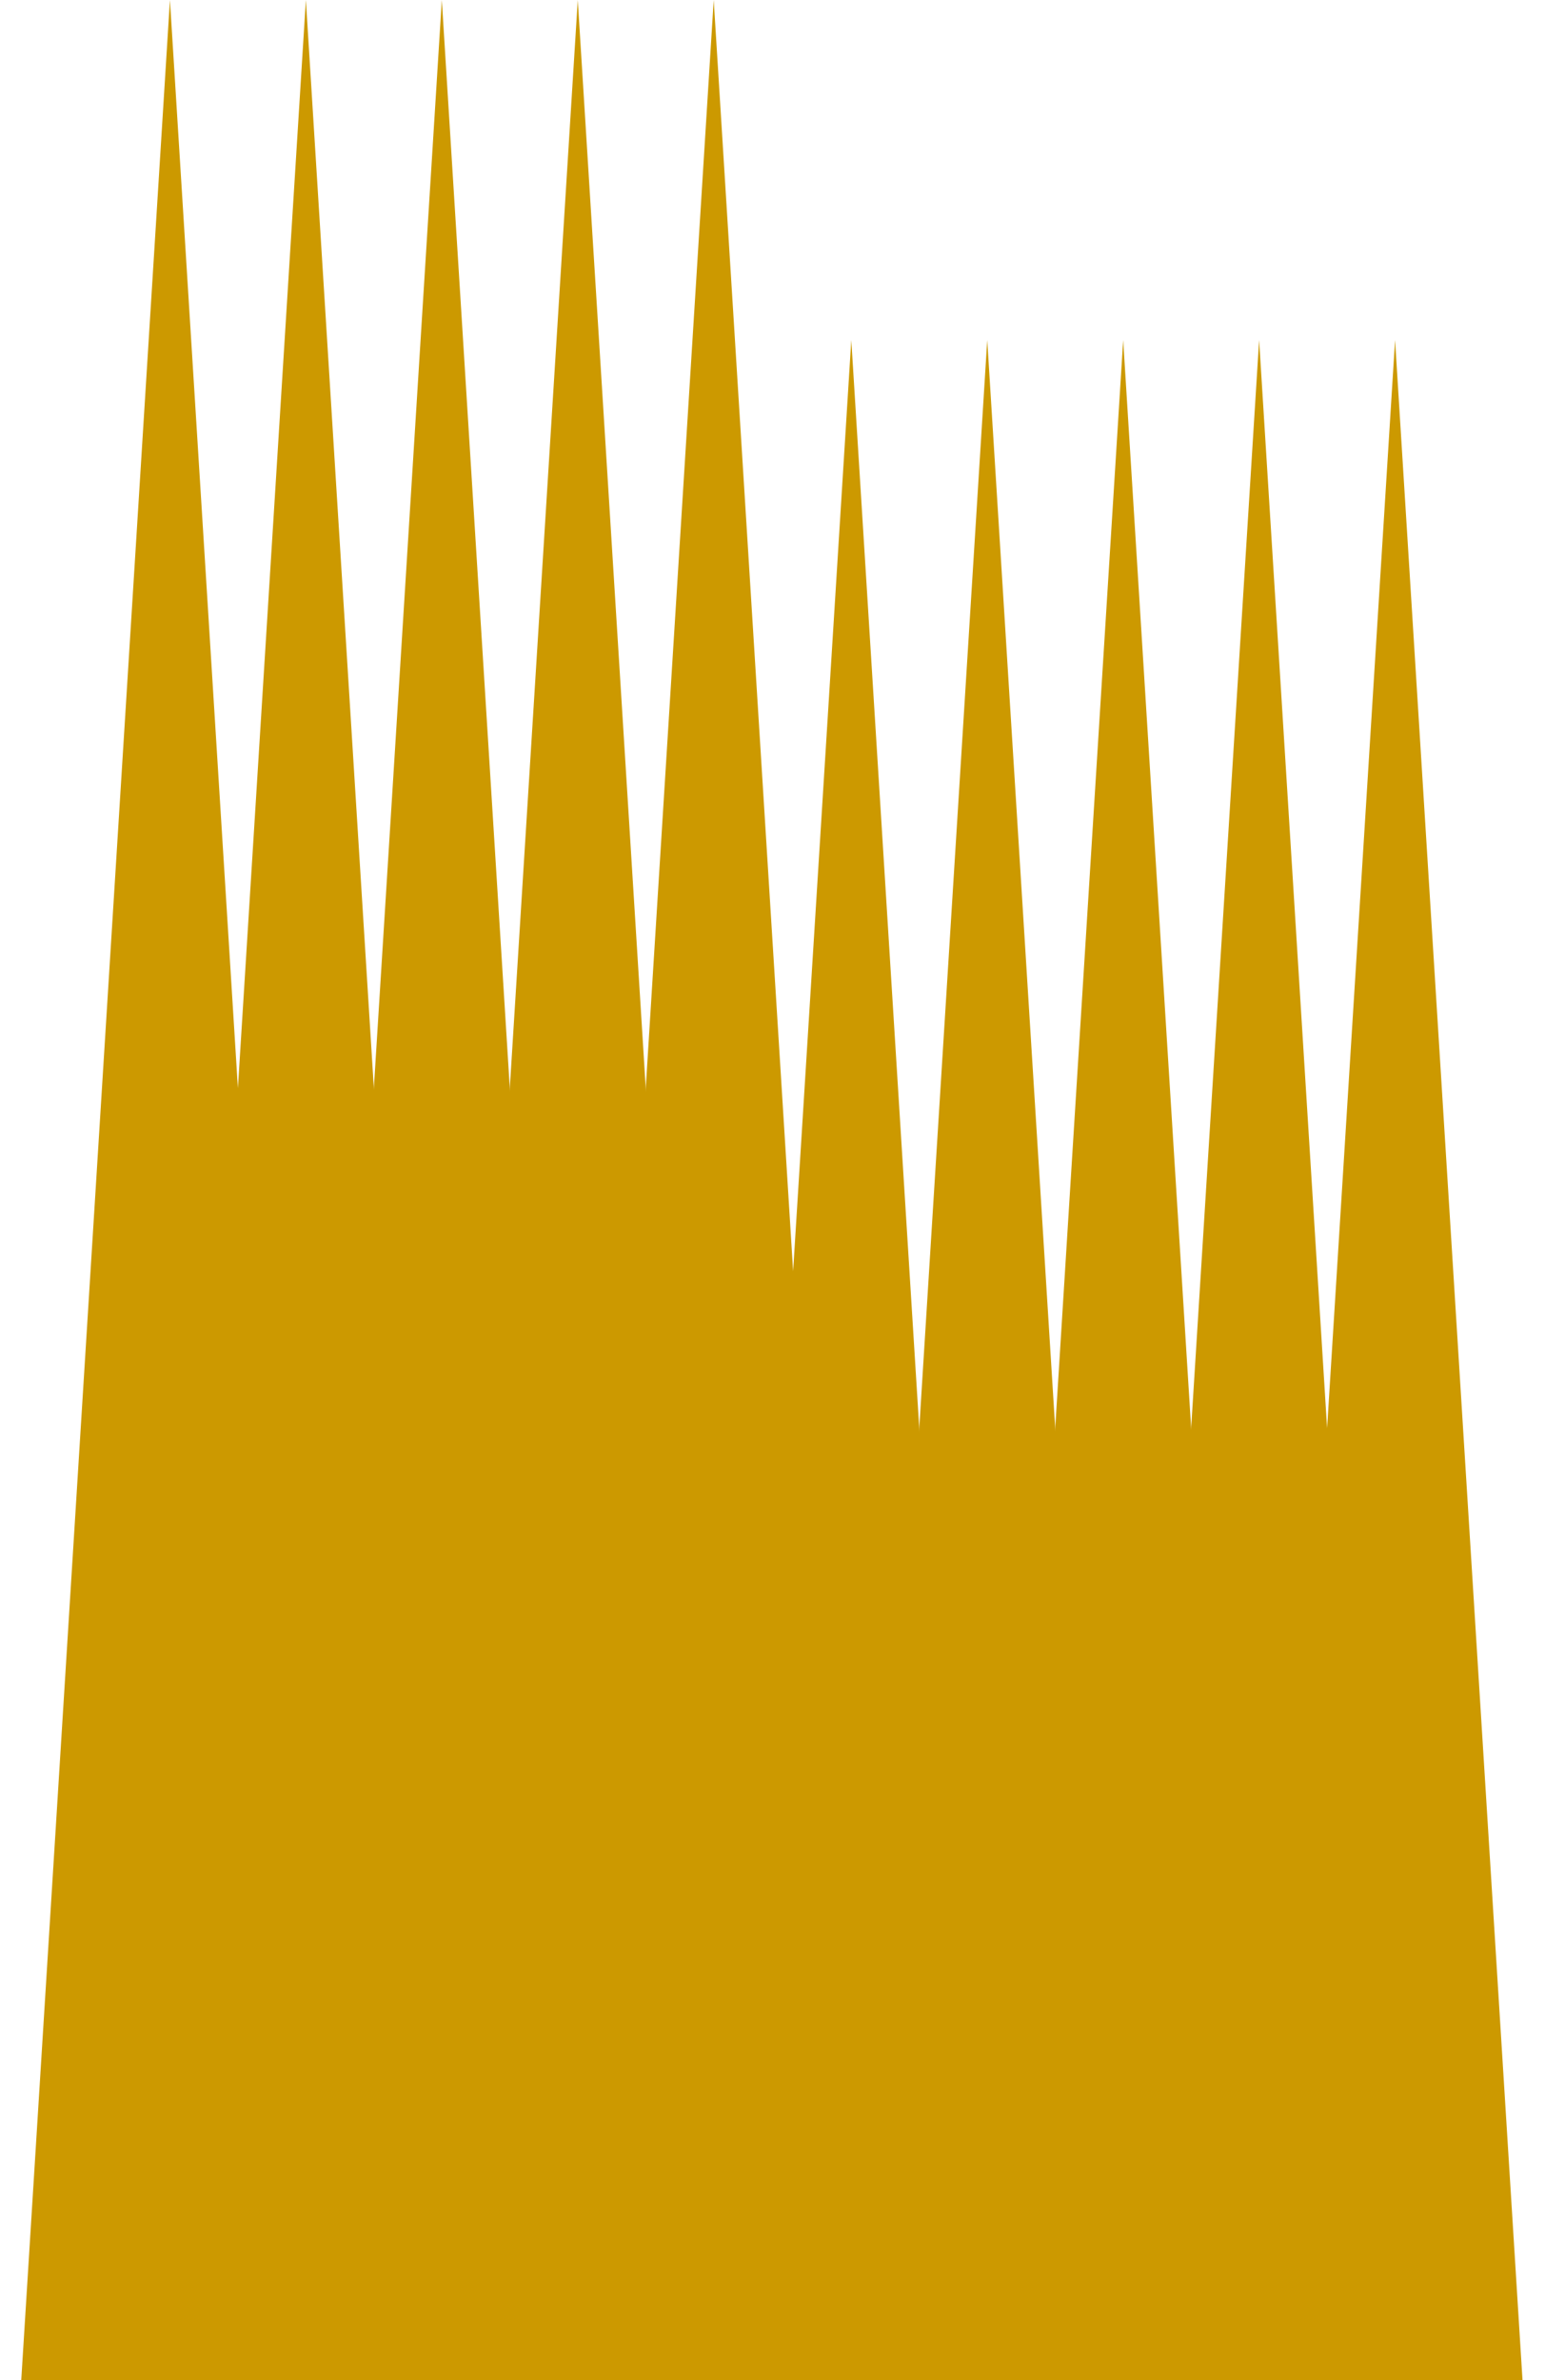 <?xml version="1.0" encoding="utf-8"?>
<svg viewBox="411.976 186 23.024 35" xmlns="http://www.w3.org/2000/svg">
  <path d="M 414.476 186 L 416.976 226 L 411.976 226 L 414.476 186 Z" style="stroke: rgb(0, 0, 0); stroke-width: 0px; fill: rgb(204, 153, 0);" transform="matrix(1, 0, 0, 1, 5.684341886080802e-14, 0)"/>
  <path d="M 416.476 186 L 418.976 226 L 413.976 226 L 416.476 186 Z" style="stroke: rgb(0, 0, 0); stroke-width: 0px; fill: rgb(204, 153, 0);" transform="matrix(1, 0, 0, 1, 5.684341886080802e-14, 0)"/>
  <path d="M 418.476 186 L 420.976 226 L 415.976 226 L 418.476 186 Z" style="stroke: rgb(0, 0, 0); stroke-width: 0px; fill: rgb(204, 153, 0);" transform="matrix(1, 0, 0, 1, 5.684341886080802e-14, 0)"/>
  <path d="M 420.476 186 L 422.976 226 L 417.976 226 L 420.476 186 Z" style="stroke: rgb(0, 0, 0); stroke-width: 0px; fill: rgb(204, 153, 0);" transform="matrix(1, 0, 0, 1, 5.684341886080802e-14, 0)"/>
  <path d="M 422.476 186 L 424.976 226 L 419.976 226 L 422.476 186 Z" style="stroke: rgb(0, 0, 0); stroke-width: 0px; fill: rgb(204, 153, 0);" transform="matrix(1, 0, 0, 1, 5.684341886080802e-14, 0)"/>
  <path d="M 424.5 191 L 427 231 L 422 231 L 424.5 191 Z" style="stroke: rgb(0, 0, 0); stroke-width: 0px; fill: rgb(204, 153, 0);" transform="matrix(1, 0, 0, 1, 5.684341886080802e-14, 0)"/>
  <path d="M 426.5 191 L 429 231 L 424 231 L 426.5 191 Z" style="stroke: rgb(0, 0, 0); stroke-width: 0px; fill: rgb(204, 153, 0);" transform="matrix(1, 0, 0, 1, 5.684341886080802e-14, 0)"/>
  <path d="M 428.5 191 L 431 231 L 426 231 L 428.5 191 Z" style="stroke: rgb(0, 0, 0); stroke-width: 0px; fill: rgb(204, 153, 0);" transform="matrix(1, 0, 0, 1, 5.684341886080802e-14, 0)"/>
  <path d="M 430.5 191 L 433 231 L 428 231 L 430.5 191 Z" style="stroke: rgb(0, 0, 0); stroke-width: 0px; fill: rgb(204, 153, 0);" transform="matrix(1, 0, 0, 1, 5.684341886080802e-14, 0)"/>
  <path d="M 432.5 191 L 435 231 L 430 231 L 432.5 191 Z" style="stroke: rgb(0, 0, 0); stroke-width: 0px; fill: rgb(204, 153, 0);" transform="matrix(1, 0, 0, 1, 5.684341886080802e-14, 0)"/>
</svg>